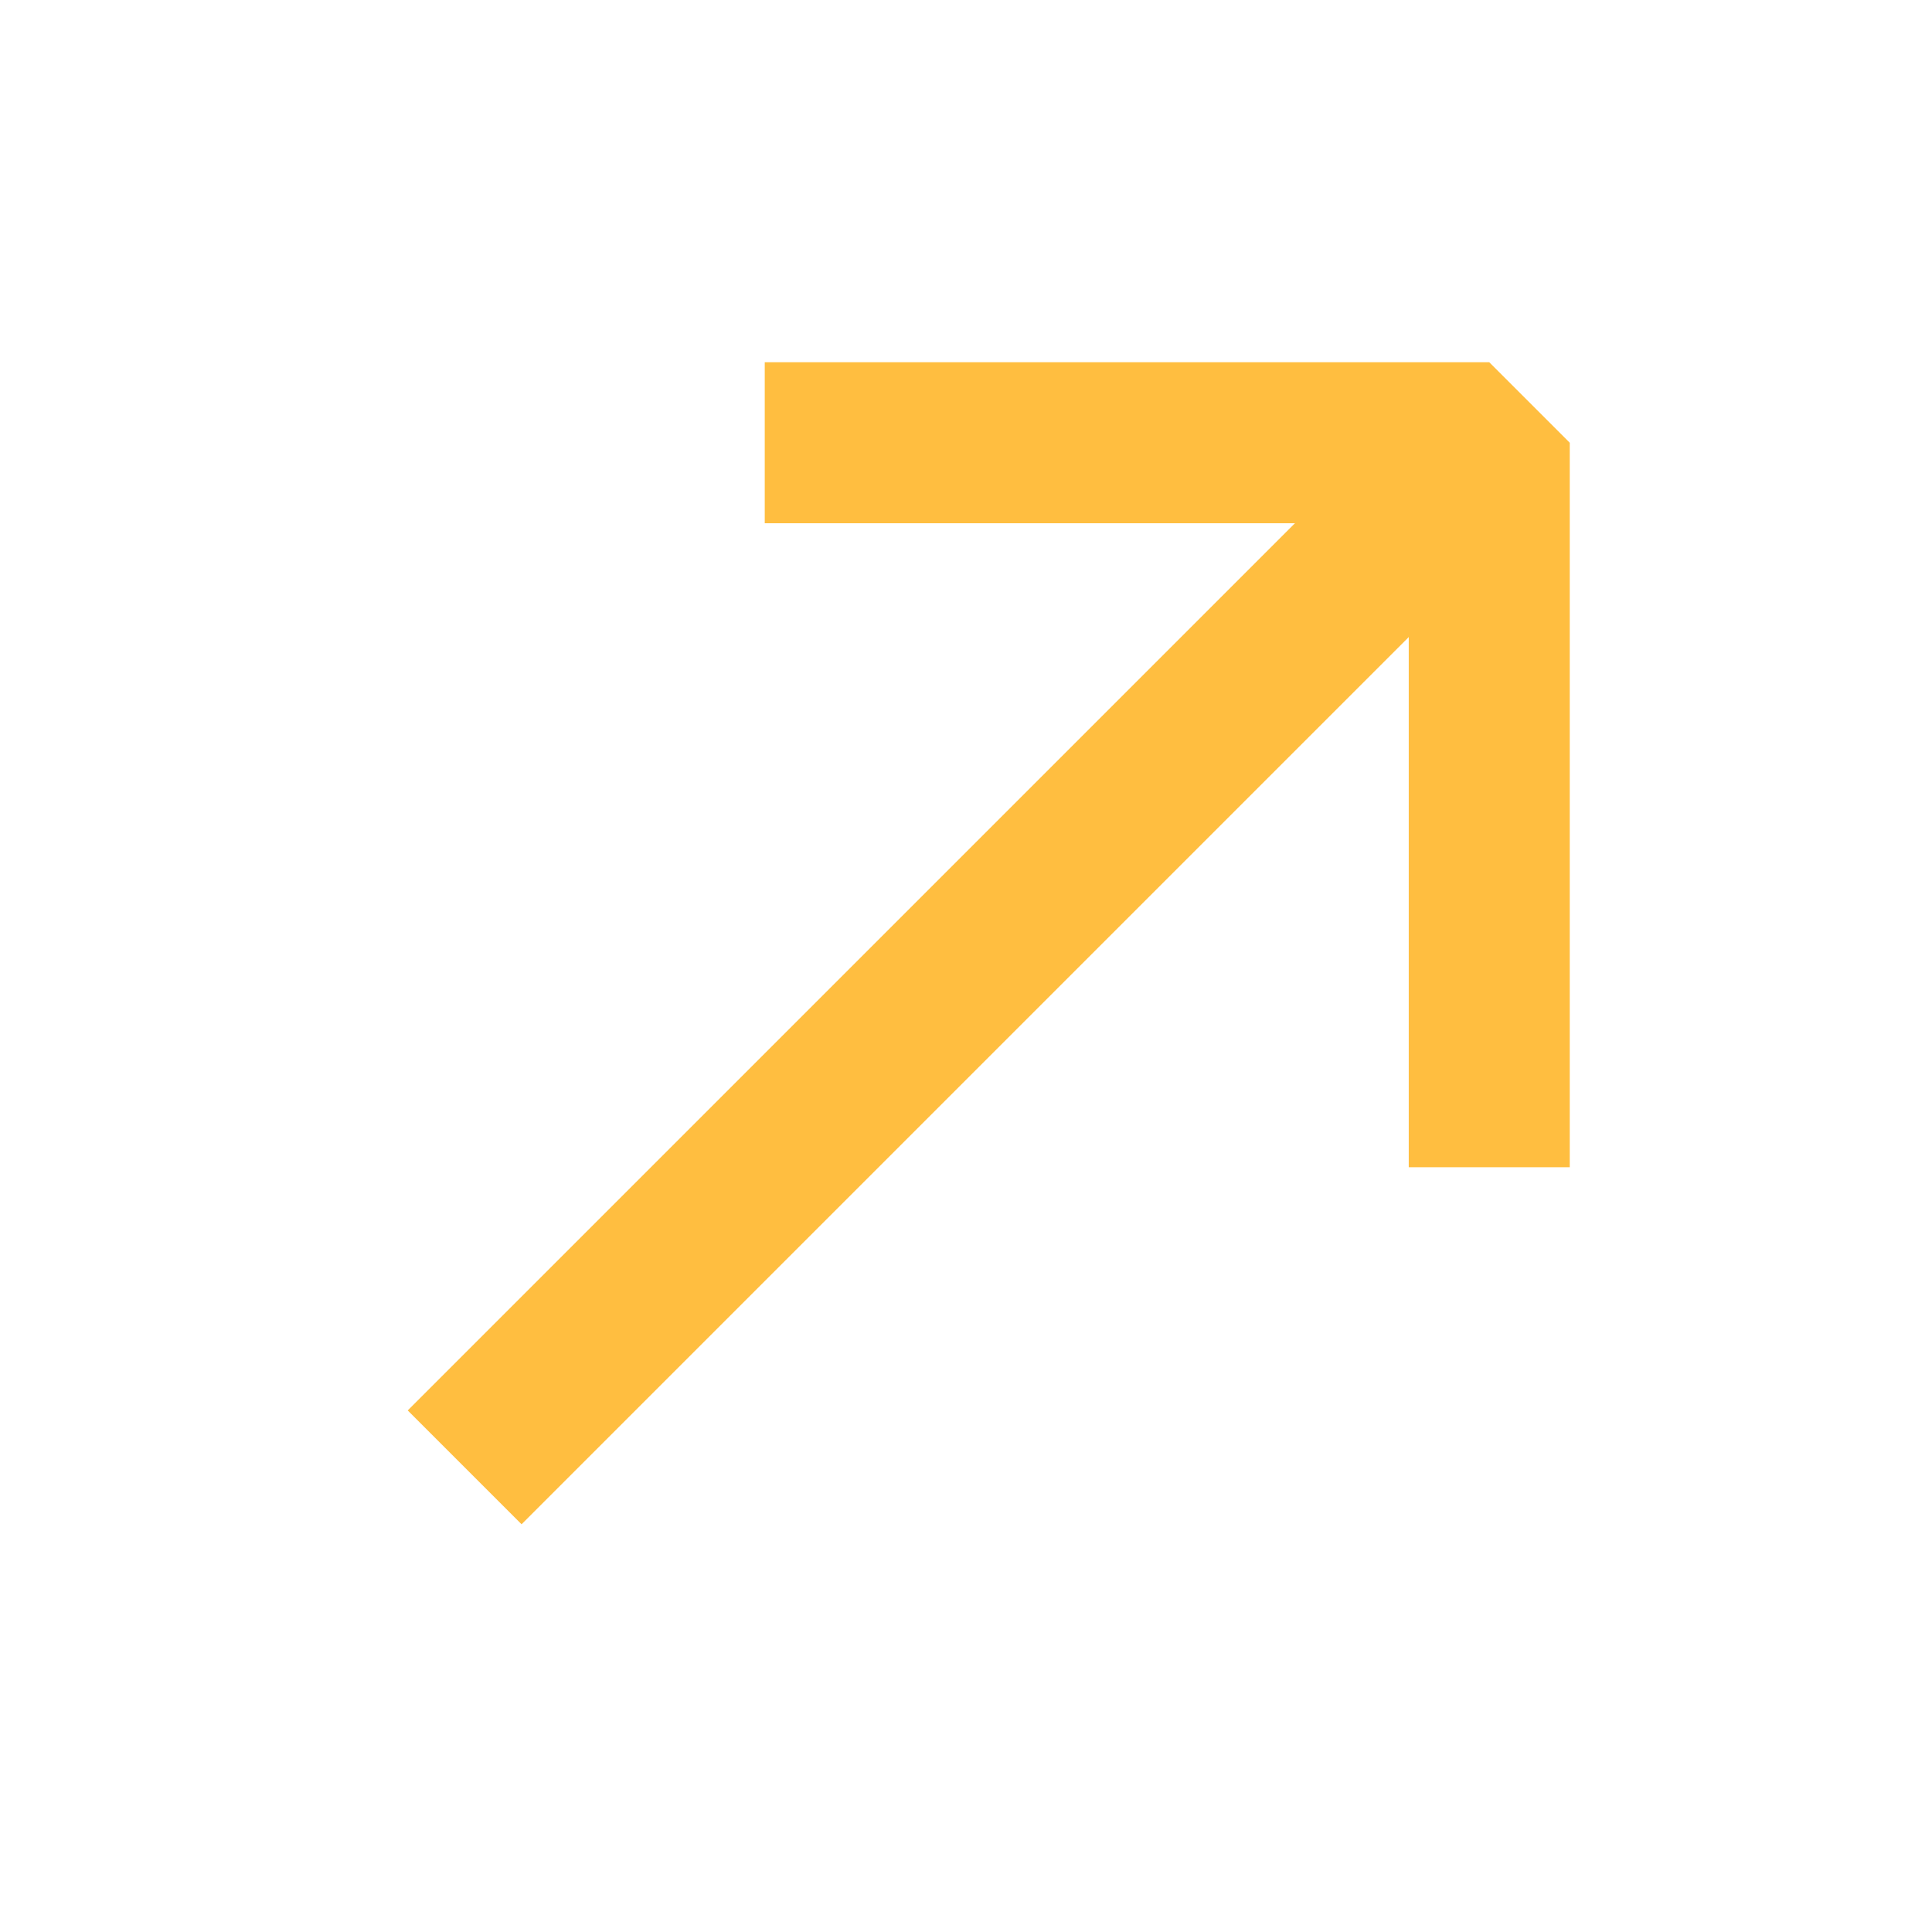 <?xml version="1.0" encoding="UTF-8"?><svg width="24" height="24" viewBox="0 0 48 48" fill="none" xmlns="http://www.w3.org/2000/svg"><path d="M19 11H37V29" stroke="#ffbe40" stroke-width="4" stroke-linecap="butt" stroke-linejoin="bevel"/><path d="M11.544 36.456L37 11" stroke="#ffbe40" stroke-width="4" stroke-linecap="butt" stroke-linejoin="bevel"/></svg>